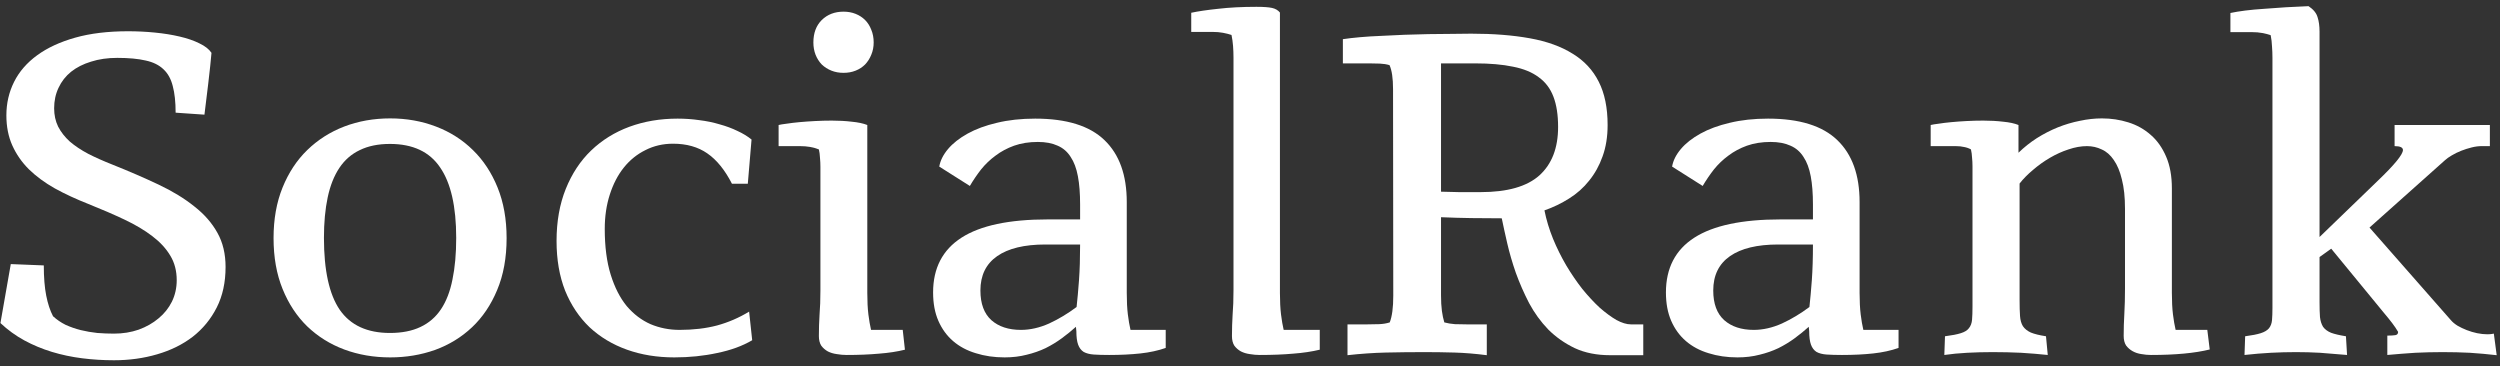 <svg width="355" height="52" viewBox="0 0 355 52" fill="none" xmlns="http://www.w3.org/2000/svg">
<rect x="0" y="0" width="355" height="52" fill="#333333" stroke="none"/>
<path d="M7.688 15.375C7.688 16.333 7.875 17.198 8.25 17.969C8.646 18.74 9.198 19.448 9.906 20.094C10.635 20.719 11.51 21.302 12.531 21.844C13.552 22.365 14.698 22.875 15.969 23.375C18.365 24.333 20.552 25.281 22.531 26.219C24.51 27.156 26.198 28.188 27.594 29.312C29.01 30.417 30.104 31.667 30.875 33.062C31.646 34.438 32.031 36.052 32.031 37.906C32.031 40.094 31.615 42.01 30.781 43.656C29.948 45.302 28.812 46.688 27.375 47.812C25.938 48.917 24.25 49.75 22.312 50.312C20.396 50.875 18.354 51.156 16.188 51.156C14.646 51.156 13.135 51.062 11.656 50.875C10.177 50.688 8.75 50.385 7.375 49.969C6 49.552 4.698 49.01 3.469 48.344C2.24 47.677 1.104 46.854 0.062 45.875L1.531 37.5L6.219 37.688C6.219 39.375 6.333 40.802 6.562 41.969C6.792 43.135 7.115 44.115 7.531 44.906C8.052 45.385 8.646 45.792 9.312 46.125C10 46.438 10.719 46.688 11.469 46.875C12.24 47.062 13.021 47.198 13.812 47.281C14.625 47.344 15.417 47.375 16.188 47.375C17.438 47.375 18.604 47.188 19.688 46.812C20.771 46.417 21.708 45.885 22.5 45.219C23.312 44.552 23.948 43.76 24.406 42.844C24.865 41.906 25.094 40.885 25.094 39.781C25.094 38.469 24.792 37.312 24.188 36.312C23.583 35.292 22.729 34.365 21.625 33.531C20.542 32.698 19.229 31.917 17.688 31.188C16.146 30.458 14.438 29.719 12.562 28.969C10.812 28.281 9.219 27.542 7.781 26.75C6.344 25.938 5.115 25.031 4.094 24.031C3.094 23.031 2.312 21.906 1.75 20.656C1.188 19.406 0.906 17.979 0.906 16.375C0.906 14.667 1.271 13.083 2 11.625C2.729 10.167 3.823 8.906 5.281 7.844C6.74 6.781 8.542 5.948 10.688 5.344C12.833 4.74 15.333 4.438 18.188 4.438C19.479 4.438 20.75 4.5 22 4.625C23.271 4.75 24.438 4.938 25.5 5.188C26.583 5.438 27.521 5.76 28.312 6.156C29.104 6.531 29.677 6.979 30.031 7.5C30.01 7.688 29.99 7.906 29.969 8.156C29.948 8.406 29.906 8.833 29.844 9.438C29.781 10.021 29.688 10.854 29.562 11.938C29.438 13 29.26 14.448 29.031 16.281L24.938 16C24.938 14.479 24.802 13.219 24.531 12.219C24.281 11.219 23.844 10.427 23.219 9.844C22.594 9.24 21.75 8.823 20.688 8.594C19.625 8.344 18.281 8.219 16.656 8.219C15.281 8.219 14.042 8.396 12.938 8.75C11.833 9.083 10.885 9.562 10.094 10.188C9.323 10.812 8.729 11.573 8.312 12.469C7.896 13.344 7.688 14.312 7.688 15.375Z" fill="white"/>
<path d="M71.938 33.812C71.938 36.604 71.49 39.062 70.594 41.188C69.719 43.292 68.531 45.052 67.031 46.469C65.531 47.885 63.781 48.958 61.781 49.688C59.781 50.396 57.656 50.75 55.406 50.75C53.073 50.75 50.896 50.375 48.875 49.625C46.875 48.875 45.125 47.781 43.625 46.344C42.146 44.906 40.979 43.135 40.125 41.031C39.271 38.927 38.844 36.521 38.844 33.812C38.844 31.125 39.271 28.729 40.125 26.625C40.979 24.521 42.146 22.75 43.625 21.312C45.125 19.854 46.875 18.74 48.875 17.969C50.896 17.198 53.073 16.812 55.406 16.812C57.719 16.812 59.885 17.198 61.906 17.969C63.927 18.74 65.677 19.854 67.156 21.312C68.635 22.75 69.802 24.521 70.656 26.625C71.51 28.729 71.938 31.125 71.938 33.812ZM46 33.781C46 38.406 46.75 41.812 48.25 44C49.771 46.188 52.146 47.281 55.375 47.281C57.062 47.281 58.5 47 59.688 46.438C60.896 45.875 61.875 45.031 62.625 43.906C63.375 42.781 63.917 41.375 64.25 39.688C64.604 38 64.781 36.031 64.781 33.781C64.781 29.323 64.021 25.99 62.5 23.781C61 21.552 58.625 20.438 55.375 20.438C53.708 20.438 52.281 20.729 51.094 21.312C49.906 21.875 48.938 22.719 48.188 23.844C47.438 24.969 46.885 26.365 46.531 28.031C46.177 29.698 46 31.615 46 33.781Z" fill="white"/>
<path d="M106.812 48.312C105.438 49.125 103.781 49.729 101.844 50.125C99.927 50.542 97.896 50.75 95.75 50.75C93.312 50.75 91.073 50.385 89.031 49.656C86.99 48.927 85.219 47.865 83.719 46.469C82.24 45.052 81.083 43.323 80.25 41.281C79.438 39.219 79.031 36.865 79.031 34.219C79.031 31.448 79.469 28.979 80.344 26.812C81.219 24.646 82.417 22.833 83.938 21.375C85.479 19.896 87.292 18.771 89.375 18C91.479 17.229 93.76 16.844 96.219 16.844C97.281 16.844 98.312 16.917 99.312 17.062C100.333 17.188 101.292 17.385 102.188 17.656C103.104 17.906 103.948 18.219 104.719 18.594C105.49 18.948 106.156 19.354 106.719 19.812L106.188 26.094H103.938C102.938 24.135 101.771 22.698 100.438 21.781C99.125 20.865 97.5 20.406 95.562 20.406C94.146 20.406 92.844 20.708 91.656 21.312C90.469 21.896 89.448 22.719 88.594 23.781C87.74 24.844 87.073 26.125 86.594 27.625C86.115 29.104 85.875 30.729 85.875 32.5C85.875 35.021 86.156 37.188 86.719 39C87.281 40.812 88.042 42.302 89 43.469C89.979 44.615 91.104 45.469 92.375 46.031C93.667 46.573 95.042 46.844 96.5 46.844C98.458 46.844 100.229 46.635 101.812 46.219C103.417 45.781 104.938 45.125 106.375 44.25L106.812 48.312Z" fill="white"/>
<path d="M115.5 6.031C115.5 4.698 115.896 3.635 116.688 2.844C117.5 2.052 118.531 1.656 119.781 1.656C120.406 1.656 120.979 1.76 121.5 1.969C122.021 2.177 122.469 2.469 122.844 2.844C123.219 3.219 123.51 3.677 123.719 4.219C123.948 4.76 124.062 5.365 124.062 6.031C124.062 6.656 123.948 7.24 123.719 7.781C123.51 8.302 123.219 8.76 122.844 9.156C122.469 9.531 122.021 9.823 121.5 10.031C120.979 10.24 120.406 10.344 119.781 10.344C119.156 10.344 118.583 10.24 118.062 10.031C117.542 9.823 117.083 9.531 116.688 9.156C116.312 8.76 116.021 8.302 115.812 7.781C115.604 7.24 115.5 6.656 115.5 6.031ZM128.5 49.656C127.417 49.927 126.188 50.115 124.812 50.219C123.438 50.344 121.906 50.406 120.219 50.406C119.76 50.406 119.292 50.365 118.812 50.281C118.354 50.219 117.938 50.094 117.562 49.906C117.188 49.698 116.875 49.427 116.625 49.094C116.396 48.74 116.281 48.281 116.281 47.719C116.281 46.698 116.312 45.688 116.375 44.688C116.458 43.688 116.5 42.531 116.5 41.219V23.688C116.5 23.271 116.479 22.844 116.438 22.406C116.417 21.969 116.365 21.573 116.281 21.219C115.531 20.906 114.635 20.75 113.594 20.75H110.562V17.75C110.812 17.688 111.198 17.625 111.719 17.562C112.26 17.479 112.865 17.406 113.531 17.344C114.219 17.281 114.958 17.229 115.75 17.188C116.542 17.146 117.333 17.125 118.125 17.125C119.125 17.125 120.062 17.177 120.938 17.281C121.833 17.365 122.573 17.521 123.156 17.75V41.594C123.156 42.781 123.208 43.802 123.312 44.656C123.417 45.49 123.542 46.219 123.688 46.844H128.188L128.5 49.656Z" fill="white"/>
<path d="M152.875 43.594C153 42.469 153.115 41.198 153.219 39.781C153.323 38.344 153.375 36.656 153.375 34.719H148.438C145.458 34.719 143.177 35.271 141.594 36.375C140.01 37.479 139.219 39.104 139.219 41.25C139.219 43.125 139.74 44.531 140.781 45.469C141.823 46.385 143.219 46.844 144.969 46.844C146.281 46.844 147.615 46.542 148.969 45.938C150.323 45.312 151.625 44.531 152.875 43.594ZM165.531 49.406C164.469 49.781 163.271 50.042 161.938 50.188C160.604 50.333 159.125 50.406 157.5 50.406C156.646 50.406 155.917 50.385 155.312 50.344C154.729 50.302 154.25 50.177 153.875 49.969C153.521 49.74 153.26 49.396 153.094 48.938C152.927 48.479 152.844 47.844 152.844 47.031L152.781 46.406C152.156 46.969 151.49 47.51 150.781 48.031C150.073 48.552 149.302 49.021 148.469 49.438C147.635 49.833 146.74 50.146 145.781 50.375C144.823 50.625 143.781 50.75 142.656 50.75C141.177 50.75 139.812 50.552 138.562 50.156C137.312 49.781 136.24 49.208 135.344 48.438C134.448 47.667 133.75 46.708 133.25 45.562C132.75 44.417 132.5 43.073 132.5 41.531C132.5 38.073 133.844 35.479 136.531 33.75C139.219 32.021 143.302 31.156 148.781 31.156H153.375V29.031C153.375 27.469 153.271 26.135 153.062 25.031C152.854 23.906 152.51 22.99 152.031 22.281C151.573 21.552 150.958 21.021 150.188 20.688C149.417 20.333 148.479 20.156 147.375 20.156C146.125 20.156 145 20.333 144 20.688C143.021 21.042 142.146 21.51 141.375 22.094C140.604 22.656 139.917 23.312 139.312 24.062C138.729 24.812 138.198 25.594 137.719 26.406L133.375 23.656C133.521 22.802 133.938 21.969 134.625 21.156C135.312 20.344 136.24 19.615 137.406 18.969C138.573 18.323 139.958 17.812 141.562 17.438C143.188 17.042 145 16.844 147 16.844C151.458 16.844 154.74 17.865 156.844 19.906C158.948 21.927 160 24.854 160 28.688V41.594C160 42.781 160.052 43.802 160.156 44.656C160.26 45.49 160.385 46.219 160.531 46.844H165.531V49.406Z" fill="white"/>
<path d="M175.156 8.156C175.156 7.615 175.135 7.073 175.094 6.531C175.052 5.99 174.979 5.469 174.875 4.969C174.521 4.844 174.115 4.74 173.656 4.656C173.219 4.573 172.719 4.531 172.156 4.531H169.156V1.812C170.115 1.604 171.385 1.417 172.969 1.25C174.573 1.062 176.385 0.969 178.406 0.969C179.406 0.969 180.146 1.021 180.625 1.125C181.104 1.229 181.479 1.448 181.75 1.781V41.594C181.75 42.781 181.802 43.802 181.906 44.656C182.01 45.49 182.135 46.219 182.281 46.844H187.406V49.656C186.281 49.927 185.021 50.115 183.625 50.219C182.229 50.344 180.646 50.406 178.875 50.406C178.417 50.406 177.948 50.365 177.469 50.281C177.01 50.219 176.594 50.094 176.219 49.906C175.844 49.698 175.531 49.427 175.281 49.094C175.052 48.74 174.938 48.281 174.938 47.719C174.938 46.698 174.969 45.688 175.031 44.688C175.115 43.688 175.156 42.531 175.156 41.219V8.156Z" fill="white"/>
<path d="M204.625 9V27.219C205.417 27.24 206.271 27.26 207.188 27.281C208.104 27.281 209.125 27.281 210.25 27.281C214.042 27.281 216.823 26.49 218.594 24.906C220.365 23.302 221.25 21.01 221.25 18.031C221.25 16.323 221.031 14.896 220.594 13.75C220.156 12.583 219.458 11.656 218.5 10.969C217.562 10.26 216.344 9.76 214.844 9.469C213.365 9.156 211.573 9 209.469 9H204.625ZM197.812 12.656C197.812 11.115 197.646 9.979 197.312 9.25C196.896 9.125 196.438 9.052 195.938 9.031C195.458 9.01 194.958 9 194.438 9H190.688V5.562C191.375 5.458 192.188 5.365 193.125 5.281C194.062 5.198 195.062 5.135 196.125 5.094C197.188 5.031 198.292 4.979 199.438 4.938C200.604 4.896 201.74 4.865 202.844 4.844C203.969 4.823 205.052 4.812 206.094 4.812C207.135 4.792 208.073 4.781 208.906 4.781C212.052 4.781 214.833 5 217.25 5.438C219.667 5.875 221.688 6.604 223.312 7.625C224.958 8.625 226.198 9.958 227.031 11.625C227.865 13.271 228.281 15.312 228.281 17.75C228.281 19.417 228.042 20.906 227.562 22.219C227.104 23.51 226.469 24.656 225.656 25.656C224.865 26.656 223.917 27.5 222.812 28.188C221.729 28.875 220.562 29.438 219.312 29.875C219.583 31.229 219.99 32.573 220.531 33.906C221.073 35.219 221.698 36.479 222.406 37.688C223.115 38.875 223.875 39.99 224.688 41.031C225.521 42.052 226.344 42.938 227.156 43.688C227.99 44.417 228.781 45 229.531 45.438C230.302 45.854 230.99 46.062 231.594 46.062H233.344V50.438H228.625C226.729 50.438 225.062 50.104 223.625 49.438C222.188 48.75 220.927 47.865 219.844 46.781C218.781 45.677 217.875 44.427 217.125 43.031C216.396 41.615 215.771 40.188 215.25 38.75C214.75 37.312 214.344 35.917 214.031 34.562C213.719 33.208 213.458 32.021 213.25 31C211.812 31 210.375 30.99 208.938 30.969C207.5 30.948 206.062 30.906 204.625 30.844V41.906C204.625 42.781 204.667 43.531 204.75 44.156C204.833 44.76 204.948 45.302 205.094 45.781C205.552 45.906 206.052 45.99 206.594 46.031C207.135 46.052 207.708 46.062 208.312 46.062H211.125V50.438C209.5 50.229 207.969 50.104 206.531 50.062C205.115 50.021 203.708 50 202.312 50C200.396 50 198.552 50.021 196.781 50.062C195.031 50.104 193.219 50.229 191.344 50.438V46.062H194.125C194.729 46.062 195.302 46.052 195.844 46.031C196.385 46.01 196.885 45.927 197.344 45.781C197.677 44.927 197.844 43.667 197.844 42L197.812 12.656Z" fill="white"/>
<path d="M256.938 43.594C257.062 42.469 257.177 41.198 257.281 39.781C257.385 38.344 257.438 36.656 257.438 34.719H252.5C249.521 34.719 247.24 35.271 245.656 36.375C244.073 37.479 243.281 39.104 243.281 41.25C243.281 43.125 243.802 44.531 244.844 45.469C245.885 46.385 247.281 46.844 249.031 46.844C250.344 46.844 251.677 46.542 253.031 45.938C254.385 45.312 255.688 44.531 256.938 43.594ZM269.594 49.406C268.531 49.781 267.333 50.042 266 50.188C264.667 50.333 263.188 50.406 261.562 50.406C260.708 50.406 259.979 50.385 259.375 50.344C258.792 50.302 258.312 50.177 257.938 49.969C257.583 49.74 257.323 49.396 257.156 48.938C256.99 48.479 256.906 47.844 256.906 47.031L256.844 46.406C256.219 46.969 255.552 47.51 254.844 48.031C254.135 48.552 253.365 49.021 252.531 49.438C251.698 49.833 250.802 50.146 249.844 50.375C248.885 50.625 247.844 50.75 246.719 50.75C245.24 50.75 243.875 50.552 242.625 50.156C241.375 49.781 240.302 49.208 239.406 48.438C238.51 47.667 237.812 46.708 237.312 45.562C236.812 44.417 236.562 43.073 236.562 41.531C236.562 38.073 237.906 35.479 240.594 33.75C243.281 32.021 247.365 31.156 252.844 31.156H257.438V29.031C257.438 27.469 257.333 26.135 257.125 25.031C256.917 23.906 256.573 22.99 256.094 22.281C255.635 21.552 255.021 21.021 254.25 20.688C253.479 20.333 252.542 20.156 251.438 20.156C250.188 20.156 249.062 20.333 248.062 20.688C247.083 21.042 246.208 21.51 245.438 22.094C244.667 22.656 243.979 23.312 243.375 24.062C242.792 24.812 242.26 25.594 241.781 26.406L237.438 23.656C237.583 22.802 238 21.969 238.688 21.156C239.375 20.344 240.302 19.615 241.469 18.969C242.635 18.323 244.021 17.812 245.625 17.438C247.25 17.042 249.062 16.844 251.062 16.844C255.521 16.844 258.802 17.865 260.906 19.906C263.01 21.927 264.062 24.854 264.062 28.688V41.594C264.062 42.781 264.115 43.802 264.219 44.656C264.323 45.49 264.448 46.219 264.594 46.844H269.594V49.406Z" fill="white"/>
<path d="M308.406 41.594C308.406 42.781 308.458 43.802 308.562 44.656C308.667 45.49 308.792 46.219 308.938 46.844H313.438L313.781 49.625C311.677 50.146 308.896 50.406 305.438 50.406C305 50.406 304.552 50.365 304.094 50.281C303.635 50.219 303.219 50.083 302.844 49.875C302.469 49.667 302.156 49.396 301.906 49.062C301.677 48.708 301.562 48.25 301.562 47.688C301.562 46.667 301.594 45.625 301.656 44.562C301.719 43.479 301.75 42.281 301.75 40.969V29.656C301.75 28.01 301.604 26.625 301.312 25.5C301.042 24.354 300.656 23.427 300.156 22.719C299.677 22.01 299.104 21.51 298.438 21.219C297.792 20.906 297.094 20.75 296.344 20.75C295.51 20.75 294.635 20.906 293.719 21.219C292.823 21.51 291.948 21.906 291.094 22.406C290.24 22.906 289.438 23.479 288.688 24.125C287.938 24.75 287.302 25.396 286.781 26.062V42.594C286.781 43.51 286.802 44.271 286.844 44.875C286.885 45.458 287.021 45.938 287.25 46.312C287.5 46.688 287.875 46.99 288.375 47.219C288.875 47.427 289.594 47.604 290.531 47.75L290.781 50.406C289.594 50.281 288.333 50.177 287 50.094C285.688 50.031 284.344 50 282.969 50C281.719 50 280.51 50.031 279.344 50.094C278.177 50.156 277.094 50.26 276.094 50.406L276.188 47.75C277.167 47.625 277.917 47.479 278.438 47.312C278.979 47.146 279.365 46.906 279.594 46.594C279.844 46.281 279.99 45.885 280.031 45.406C280.073 44.927 280.094 44.312 280.094 43.562V23.594C280.094 23.177 280.073 22.771 280.031 22.375C280.01 21.958 279.958 21.573 279.875 21.219C279.583 21.052 279.26 20.938 278.906 20.875C278.573 20.792 278.167 20.75 277.688 20.75H274.156V17.75C274.406 17.688 274.792 17.625 275.312 17.562C275.833 17.479 276.427 17.406 277.094 17.344C277.76 17.281 278.479 17.229 279.25 17.188C280.042 17.146 280.833 17.125 281.625 17.125C282.625 17.125 283.562 17.177 284.438 17.281C285.333 17.365 286.062 17.521 286.625 17.75V21.688C287.417 20.917 288.281 20.229 289.219 19.625C290.177 19.021 291.167 18.51 292.188 18.094C293.229 17.677 294.281 17.365 295.344 17.156C296.406 16.927 297.448 16.812 298.469 16.812C299.781 16.812 301.031 17 302.219 17.375C303.427 17.75 304.49 18.344 305.406 19.156C306.323 19.948 307.052 20.979 307.594 22.25C308.135 23.5 308.406 25 308.406 26.75V41.594Z" fill="white"/>
<path d="M318.812 47.75C319.771 47.625 320.51 47.479 321.031 47.312C321.552 47.146 321.938 46.917 322.188 46.625C322.438 46.312 322.583 45.927 322.625 45.469C322.667 44.99 322.688 44.406 322.688 43.719V8.219C322.688 7.656 322.667 7.115 322.625 6.594C322.604 6.052 322.542 5.521 322.438 5C322.083 4.875 321.688 4.771 321.25 4.688C320.812 4.604 320.312 4.562 319.75 4.562H316.719V1.844C317.302 1.719 318 1.604 318.812 1.5C319.646 1.396 320.552 1.312 321.531 1.25C322.51 1.167 323.531 1.094 324.594 1.031C325.677 0.969 326.75 0.917 327.812 0.875C328.5 1.333 328.927 1.854 329.094 2.438C329.281 3 329.375 3.688 329.375 4.5V33.656L337.625 25.688C340 23.417 341.198 21.958 341.219 21.312C341.219 20.938 340.823 20.75 340.031 20.75V17.75H353.562V20.75H352.375C351.938 20.75 351.469 20.812 350.969 20.938C350.469 21.062 349.979 21.219 349.5 21.406C349.021 21.594 348.573 21.812 348.156 22.062C347.76 22.292 347.438 22.521 347.188 22.75L336.469 32.312L348.031 45.469C348.26 45.74 348.573 46 348.969 46.25C349.365 46.479 349.802 46.688 350.281 46.875C350.76 47.062 351.25 47.208 351.75 47.312C352.271 47.417 352.76 47.469 353.219 47.469C353.573 47.469 353.875 47.438 354.125 47.375L354.531 50.438C353.26 50.292 351.99 50.177 350.719 50.094C349.469 50.031 348.188 50 346.875 50C345.562 50 344.26 50.031 342.969 50.094C341.698 50.177 340.375 50.281 339 50.406V47.656C339.479 47.656 339.854 47.635 340.125 47.594C340.396 47.552 340.531 47.396 340.531 47.125C340.302 46.729 340.021 46.312 339.688 45.875C339.354 45.438 338.958 44.948 338.5 44.406L331.031 35.312L329.375 36.5V42.938C329.375 43.771 329.396 44.469 329.438 45.031C329.5 45.573 329.646 46.031 329.875 46.406C330.125 46.76 330.5 47.042 331 47.25C331.5 47.438 332.208 47.604 333.125 47.75L333.281 50.406C331.844 50.281 330.562 50.177 329.438 50.094C328.312 50.031 327.177 50 326.031 50C324.844 50 323.656 50.031 322.469 50.094C321.302 50.156 320.052 50.26 318.719 50.406L318.812 47.75Z" fill="white"/>
</svg>
